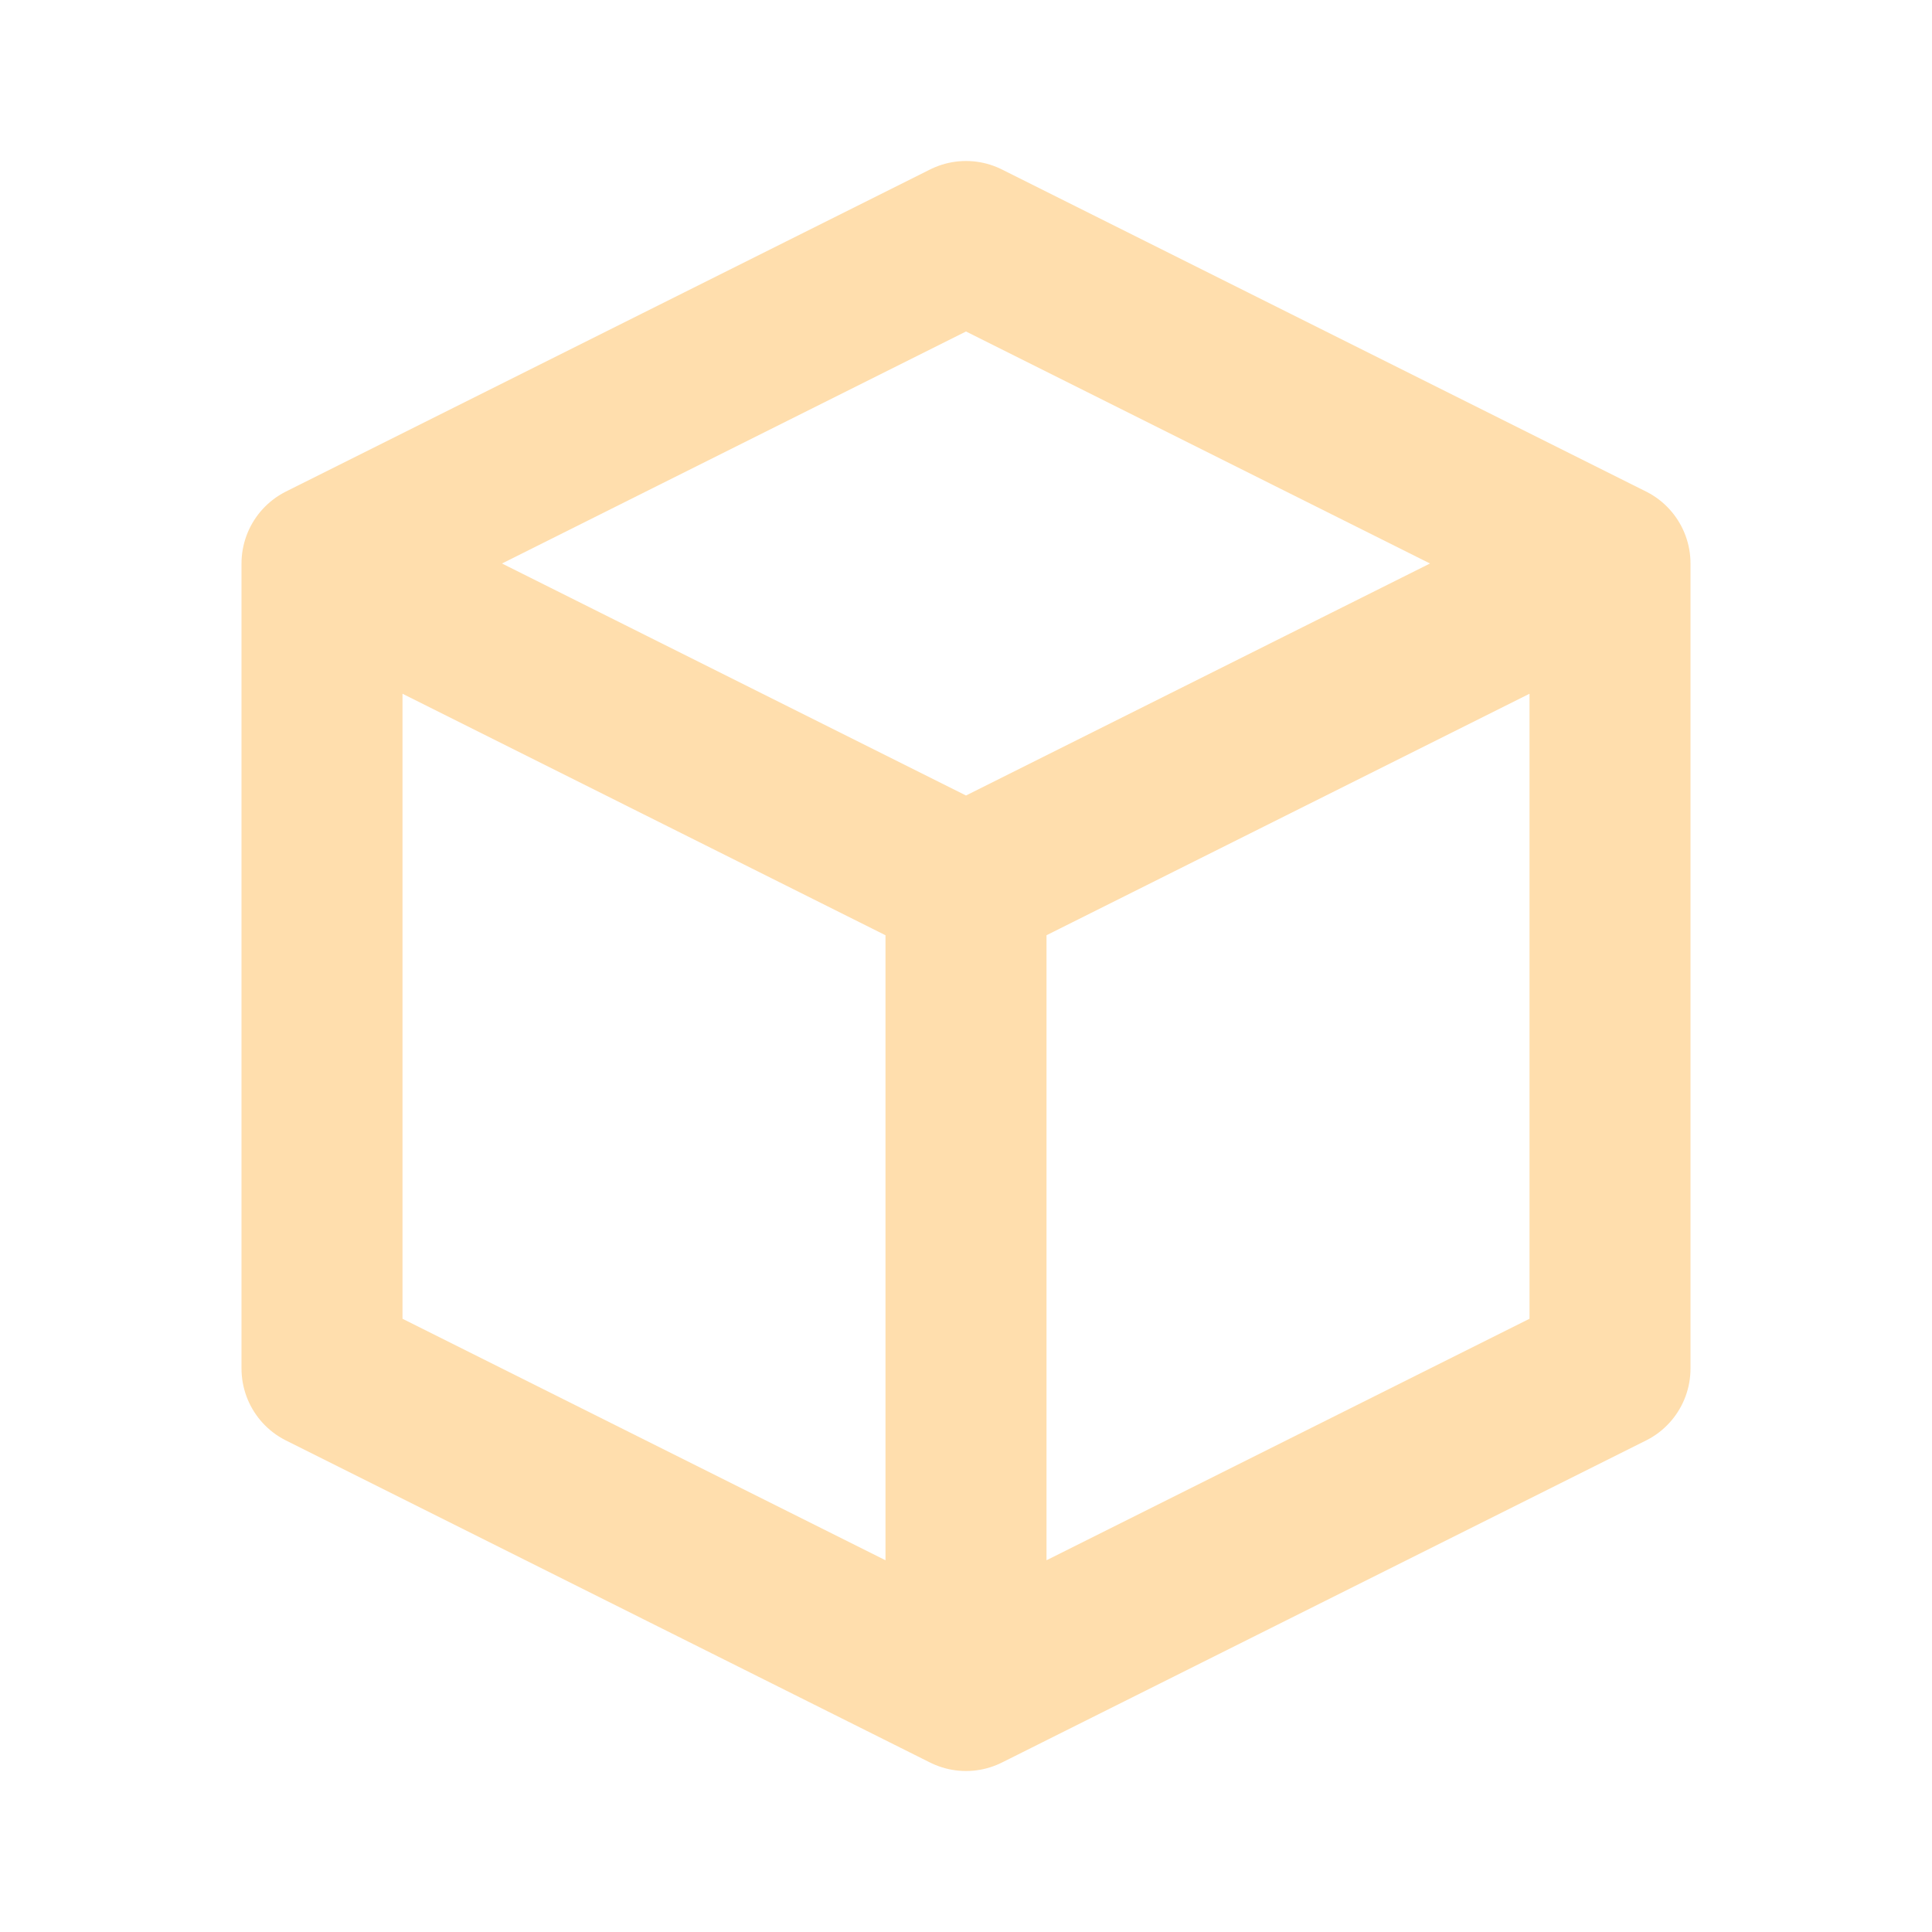 <svg width="24" height="24" viewBox="0 0 24 24" fill="none" xmlns="http://www.w3.org/2000/svg"><path d="m20 7-8-4-8 4m16 0-8 4m8-4v10l-8 4M4 7l8 4M4 7v10l8 4m0-10v10" stroke="#FFDEAD" stroke-width="2" stroke-linecap="round" stroke-linejoin="round"/></svg>